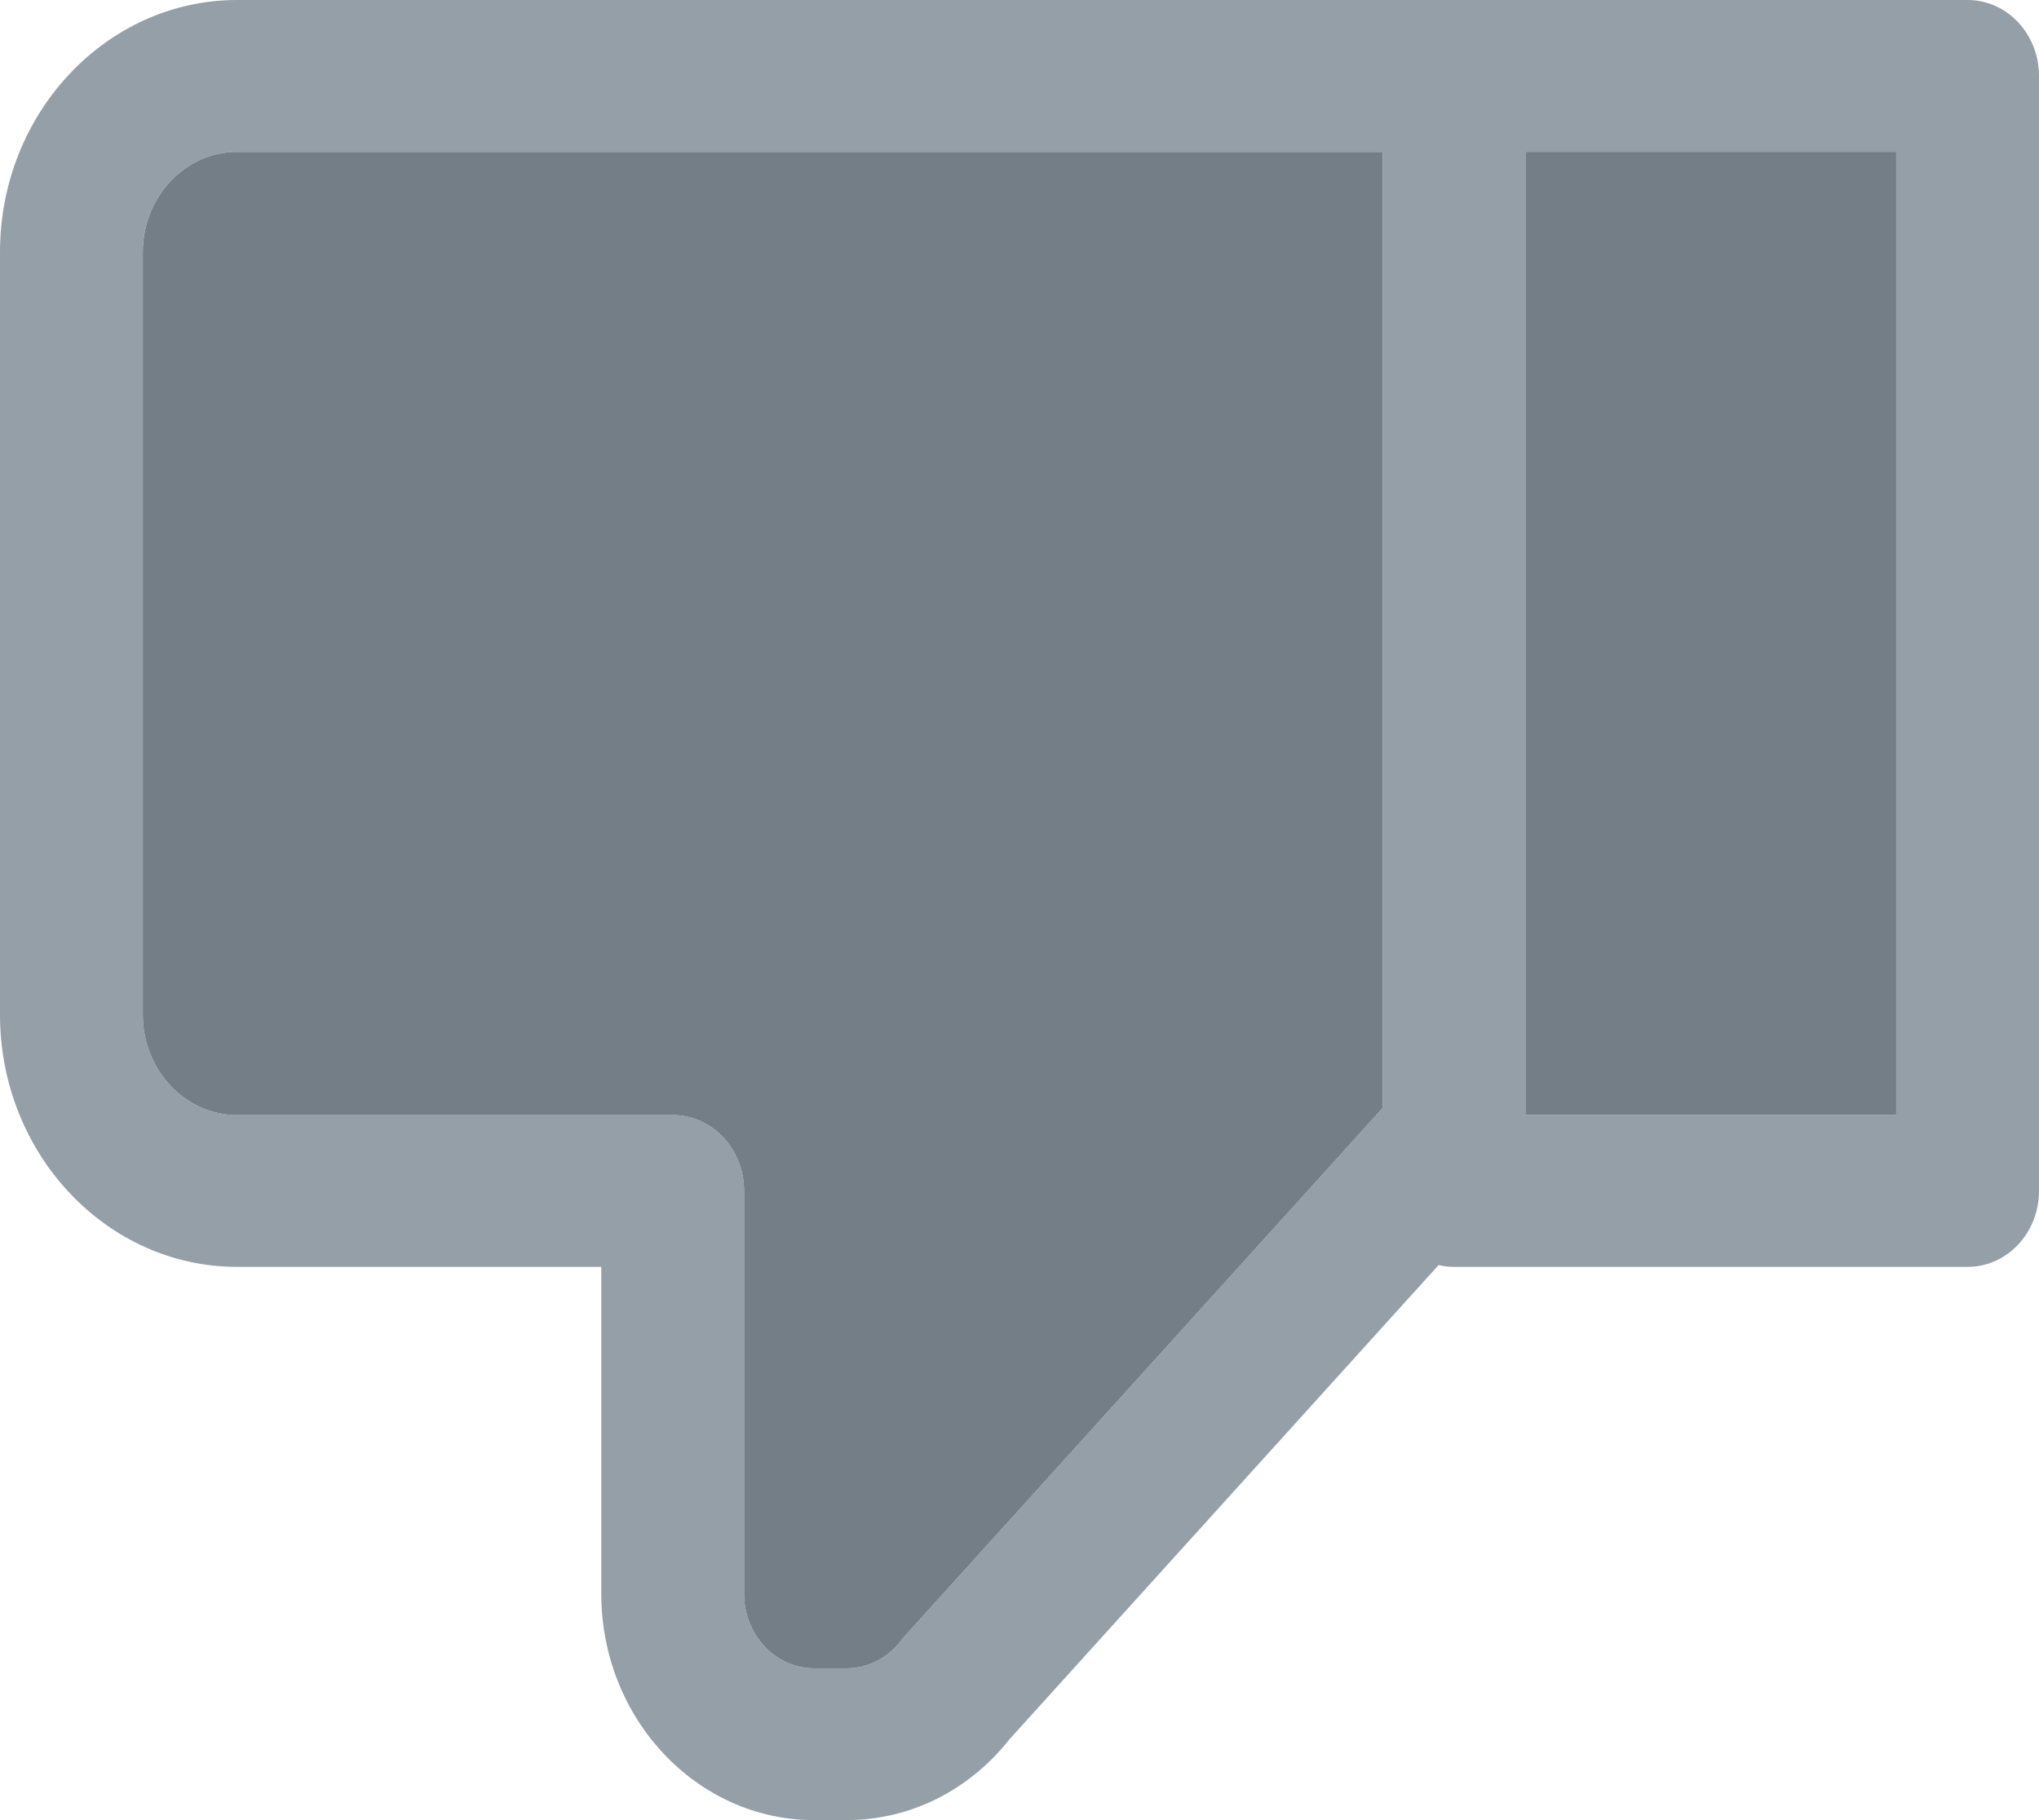 <svg width="28" height="25" viewBox="0 0 28 25" fill="none" xmlns="http://www.w3.org/2000/svg">
<path d="M3.256 1.90735e-06L19.968 1.90735e-06H27.02C27.561 1.90735e-06 28 0.467 28 1.043L28 16.358C28 16.934 27.561 17.401 27.02 17.401H19.968C19.895 17.401 19.824 17.392 19.755 17.376L13.861 23.891C13.304 24.597 12.491 25 11.624 25H11.18C9.568 25 8.257 23.605 8.257 21.891V17.401H3.256C1.461 17.401 0 15.847 0 13.937L0 3.463C0 1.554 1.461 1.90735e-06 3.256 1.90735e-06ZM20.948 15.316H26.039L26.039 2.085H20.948L20.948 15.316ZM1.961 13.937C1.961 14.697 2.542 15.316 3.256 15.316L9.238 15.316C9.779 15.316 10.218 15.782 10.218 16.358V21.891C10.218 22.456 10.65 22.915 11.18 22.915H11.625C11.914 22.915 12.186 22.778 12.37 22.538C12.387 22.516 12.405 22.494 12.424 22.473L18.988 15.217L18.988 2.086L3.256 2.086C2.542 2.086 1.961 2.705 1.961 3.464L1.961 13.937Z" fill="#959FA8"/>
<path d="M1.961 13.937C1.961 14.697 2.542 15.316 3.256 15.316L9.238 15.316C9.779 15.316 10.218 15.782 10.218 16.358V21.891C10.218 22.456 10.65 22.915 11.18 22.915H11.625C11.914 22.915 12.186 22.778 12.37 22.538C12.387 22.516 12.405 22.494 12.424 22.473L18.988 15.217L18.988 2.086L3.256 2.086C2.542 2.086 1.961 2.705 1.961 3.464L1.961 13.937Z" fill="#747E87"/>
<path d="M20.948 15.316H26.039L26.039 2.085H20.948L20.948 15.316Z" fill="#747E87"/>
</svg>
